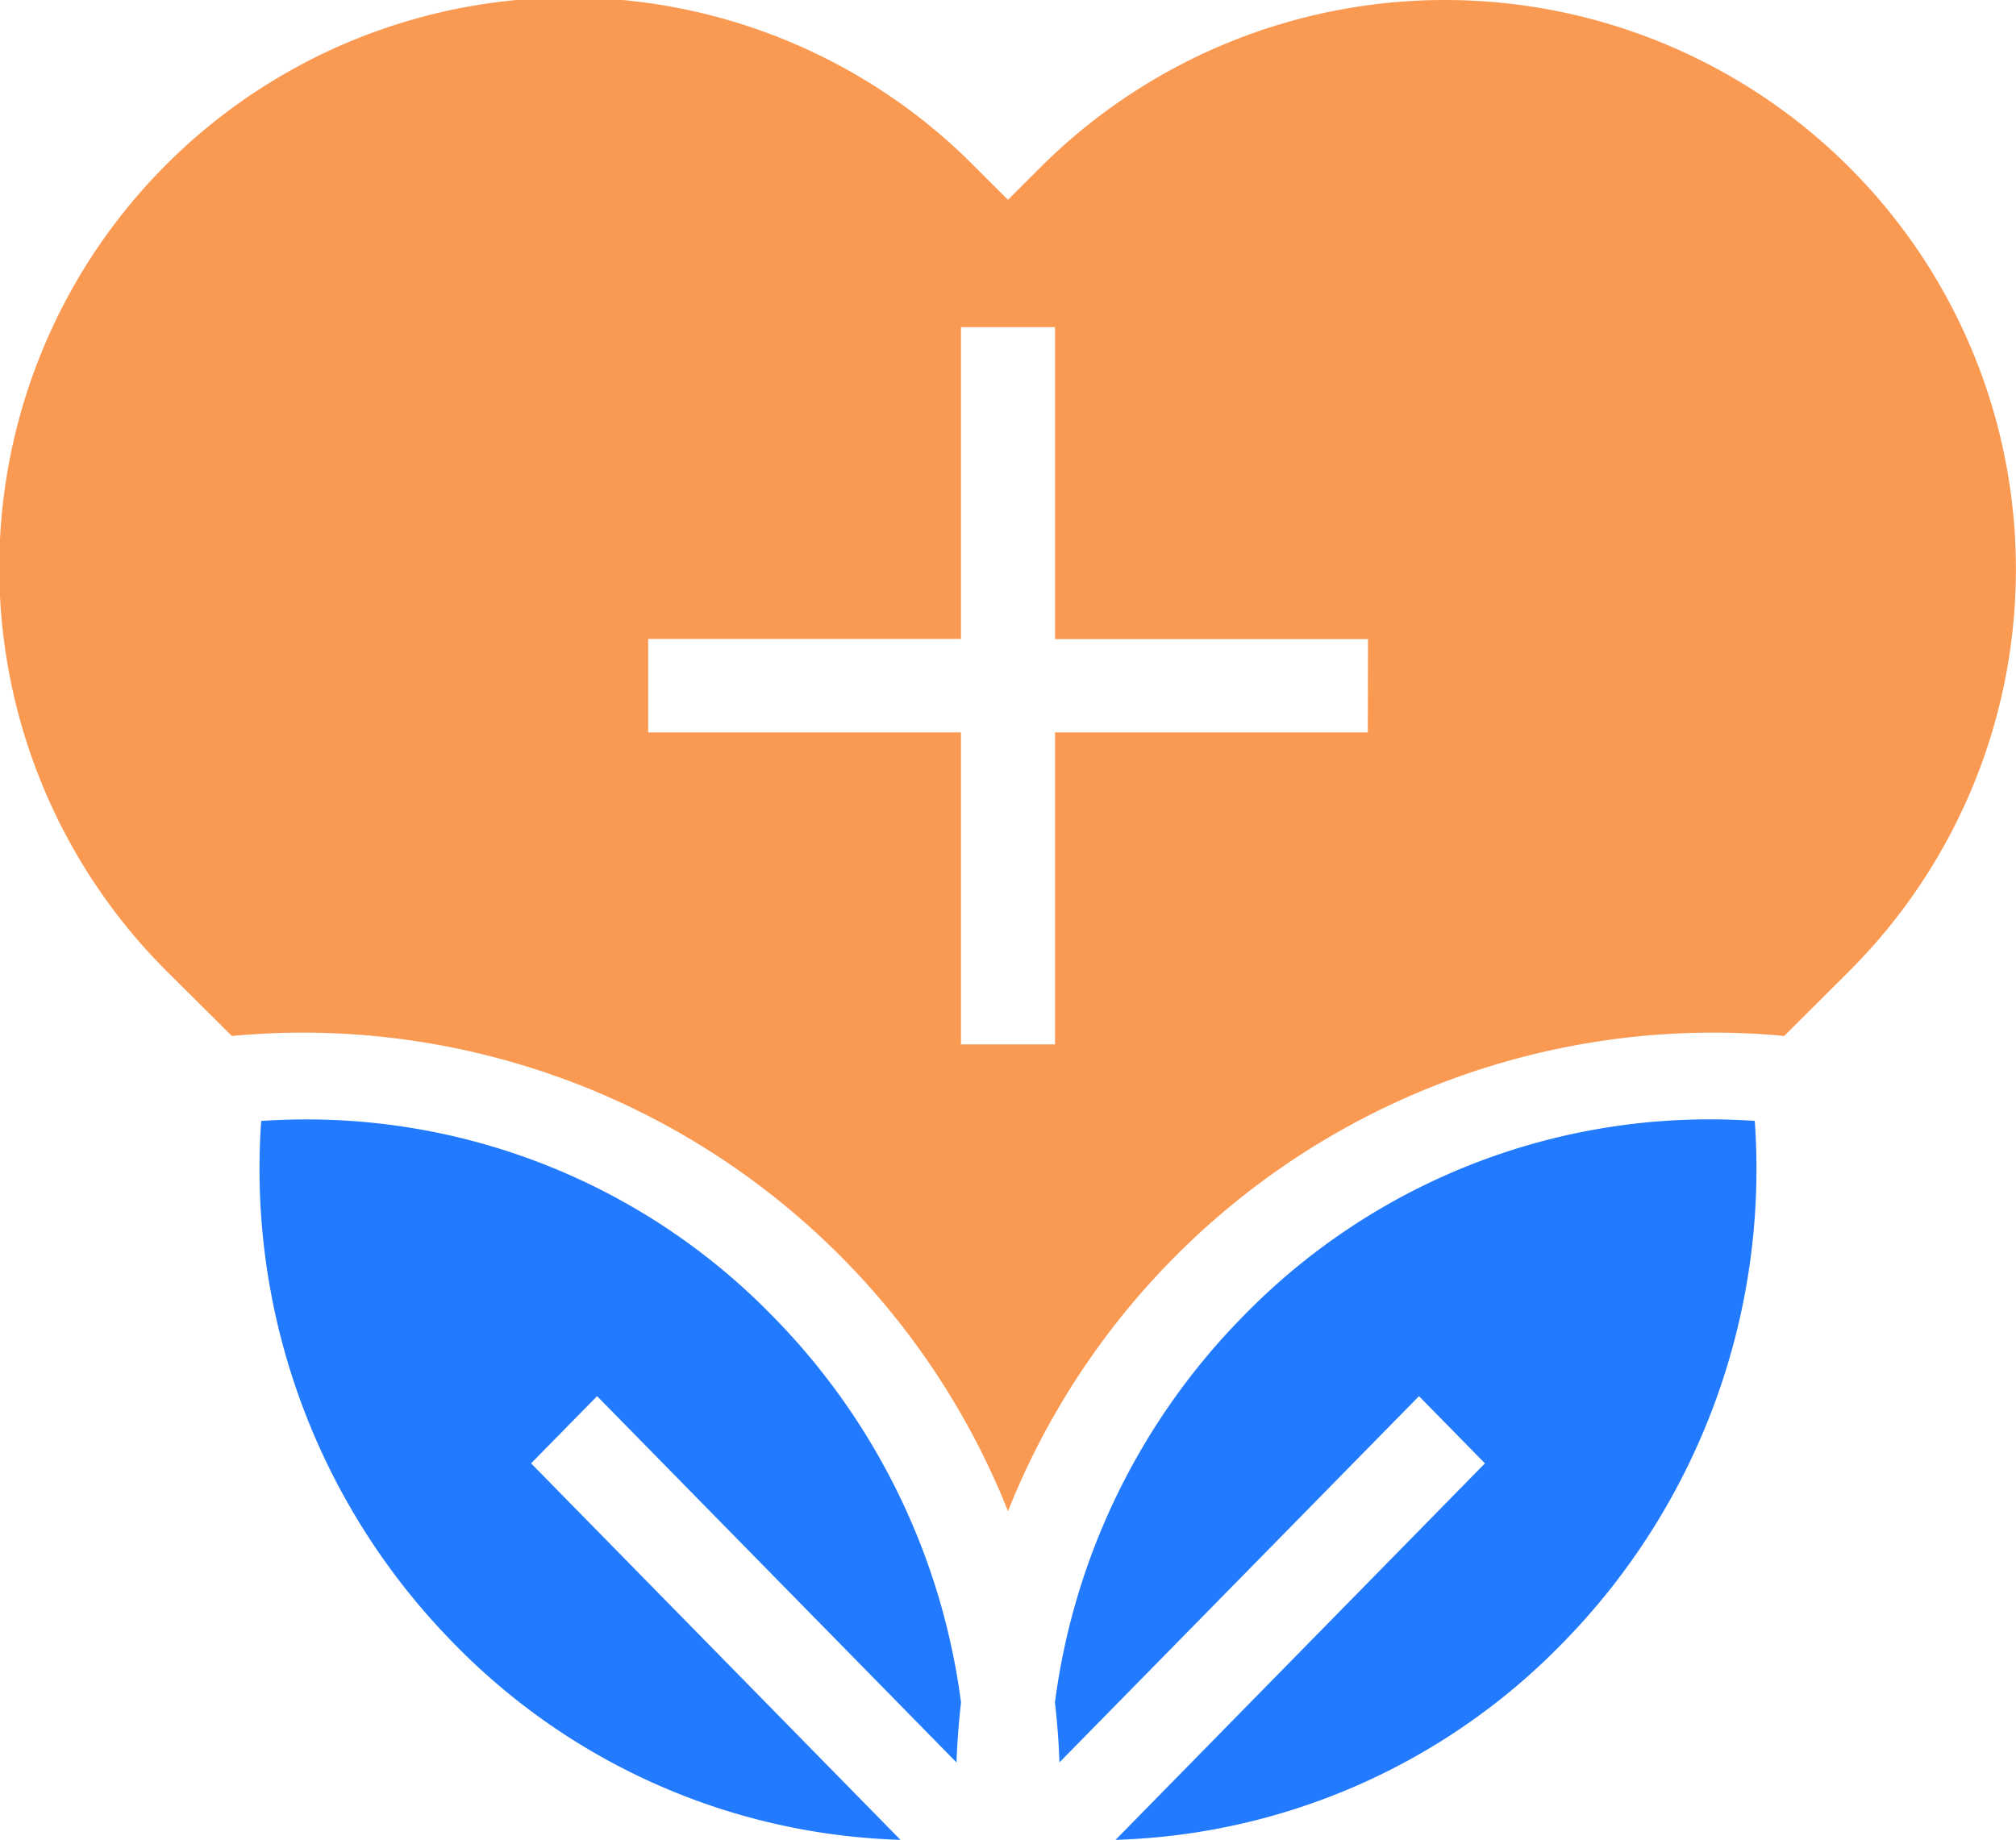 <svg xmlns="http://www.w3.org/2000/svg" width="60" height="54.764" viewBox="0 0 60 54.764"><g id="Group_7209" data-name="Group 7209" transform="translate(-41 -59.764)"><path id="Path_4206" data-name="Path 4206" d="M134.376,316.326a19.361,19.361,0,0,1-13.31,5.863l10.993-11.206-1.963-2-10.7,10.9q-.033-.9-.135-1.781a20.076,20.076,0,0,1,5.589-11.485,19.358,19.358,0,0,1,13.909-5.873c.443,0,.887.016,1.33.045A20.139,20.139,0,0,1,134.376,316.326Zm-18.045,3.559q.033-.9.135-1.781a20.072,20.072,0,0,0-5.589-11.485,19.358,19.358,0,0,0-13.909-5.873c-.443,0-.887.016-1.33.045a20.139,20.139,0,0,0,5.716,15.535,19.358,19.358,0,0,0,13.309,5.863l-10.993-11.206,1.965-2Z" transform="translate(-46.864 -207.662)" fill="#227aff"></path><path id="Path_4207" data-name="Path 4207" d="M96.021,64.726a17.034,17.034,0,0,0-24.035,0L71,65.711l-.987-.985A16.97,16.97,0,1,0,45.977,88.688L47.9,90.6c.7-.064,1.4-.1,2.1-.1a22.6,22.6,0,0,1,21,14.244A22.6,22.6,0,0,1,92,90.5c.7,0,1.4.033,2.1.1l1.919-1.913a16.906,16.906,0,0,0,0-23.962ZM81.709,81.564H72.4V90.85H69.6V81.564H60.291V78.782H69.6V69.5H72.4v9.287h9.314Z" fill="#fa9952"></path></g></svg>